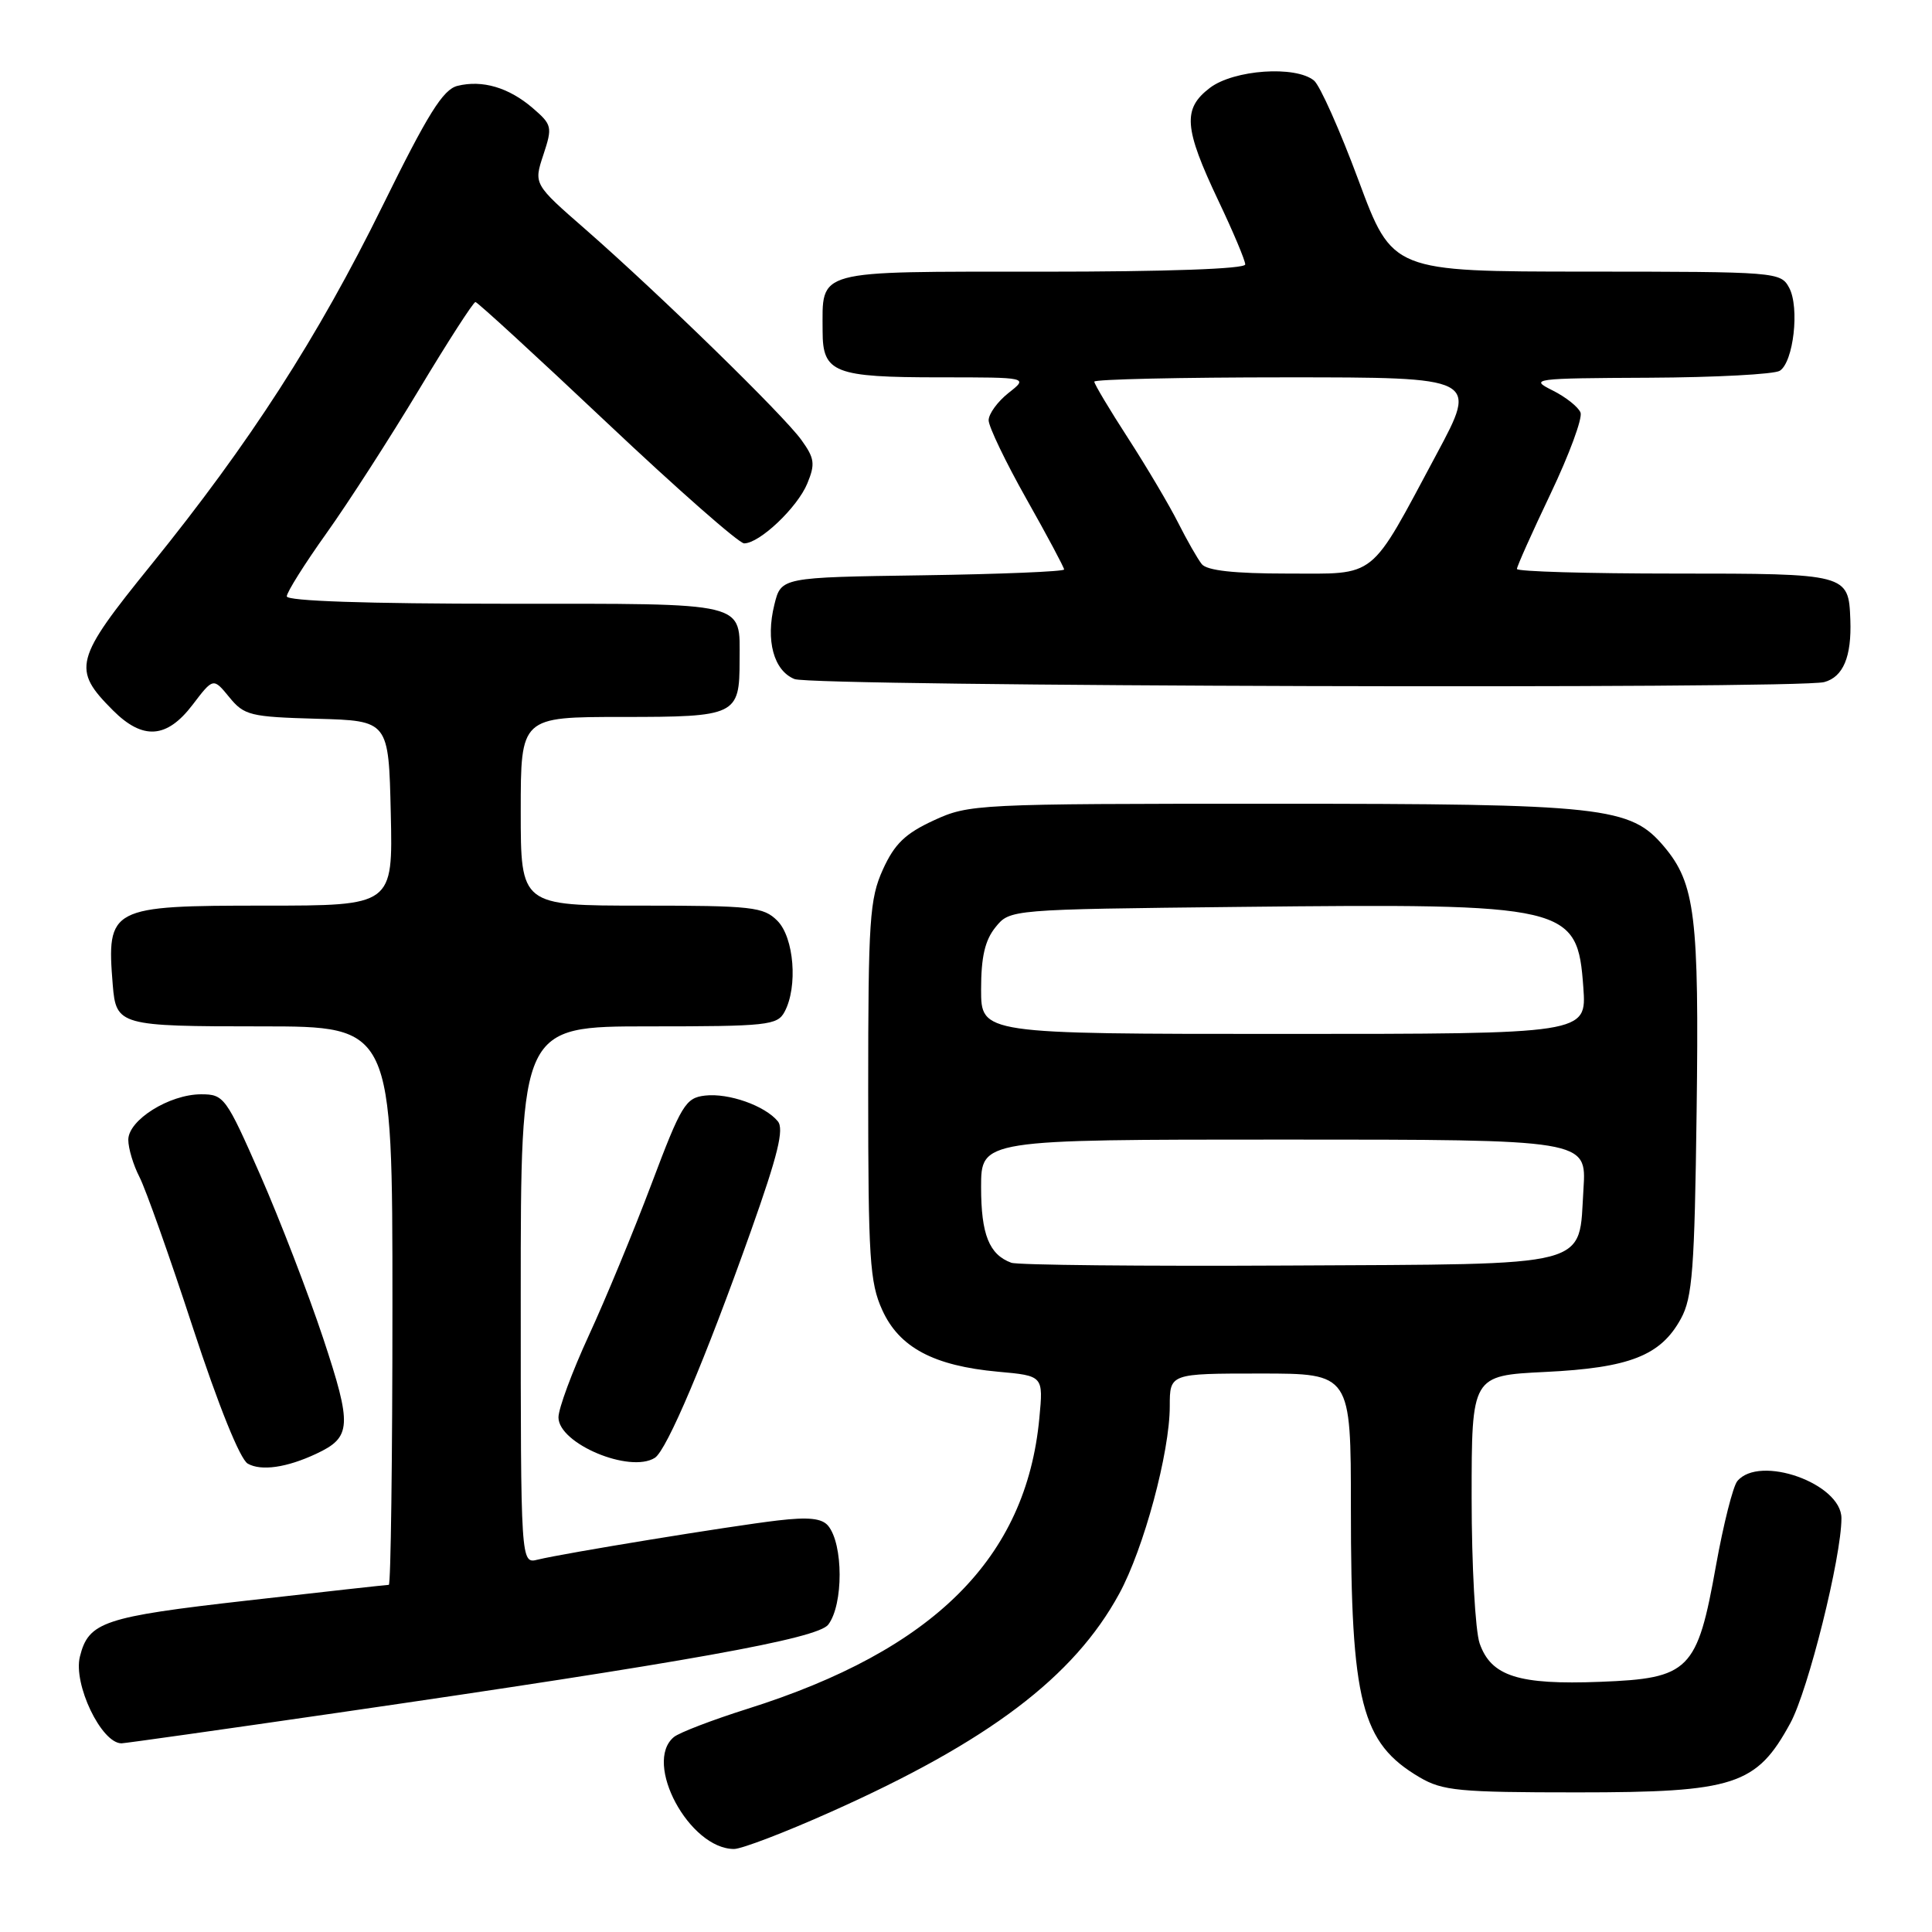 <?xml version="1.0" encoding="UTF-8" standalone="no"?>
<!DOCTYPE svg PUBLIC "-//W3C//DTD SVG 1.1//EN" "http://www.w3.org/Graphics/SVG/1.1/DTD/svg11.dtd" >
<svg xmlns="http://www.w3.org/2000/svg" xmlns:xlink="http://www.w3.org/1999/xlink" version="1.1" viewBox="0 0 256 256">
 <g >
 <path fill="currentColor"
d=" M 110.06 240.10 C 130.98 230.77 142.31 222.20 148.30 211.18 C 151.56 205.21 155.00 192.43 155.00 186.34 C 155.00 182.00 155.00 182.00 167.00 182.00 C 179.00 182.00 179.00 182.00 179.00 199.86 C 179.00 225.60 180.37 230.94 188.10 235.50 C 191.15 237.29 193.30 237.50 209.00 237.50 C 229.85 237.50 232.75 236.56 237.23 228.32 C 239.60 223.97 244.00 206.31 244.00 201.17 C 244.00 196.57 233.14 192.71 230.20 196.26 C 229.63 196.95 228.36 201.98 227.38 207.43 C 224.89 221.38 223.88 222.40 212.04 222.85 C 201.20 223.27 197.58 222.11 196.06 217.76 C 195.48 216.08 195.00 207.40 195.00 198.48 C 195.00 182.27 195.00 182.27 204.75 181.79 C 215.92 181.25 220.06 179.63 222.73 174.73 C 224.26 171.95 224.54 168.16 224.81 147.34 C 225.15 121.43 224.62 117.07 220.50 112.18 C 216.03 106.88 212.60 106.50 168.50 106.50 C 129.36 106.50 128.40 106.55 123.72 108.71 C 119.95 110.45 118.53 111.82 116.99 115.21 C 115.23 119.10 115.04 121.86 115.04 144.50 C 115.04 166.70 115.25 169.96 116.90 173.58 C 119.15 178.55 123.72 180.98 132.25 181.76 C 138.25 182.30 138.25 182.30 137.72 187.90 C 135.98 206.45 123.75 218.64 99.04 226.43 C 94.39 227.90 90.00 229.58 89.29 230.17 C 85.19 233.57 91.34 245.00 97.27 245.00 C 98.27 245.00 104.03 242.80 110.06 240.10 Z  M 44.69 226.96 C 91.13 220.22 108.34 217.13 109.75 215.27 C 111.77 212.60 111.75 204.61 109.73 202.17 C 108.90 201.18 107.14 200.99 103.05 201.47 C 96.82 202.20 74.71 205.81 71.25 206.66 C 69.00 207.22 69.00 207.22 69.00 171.61 C 69.00 136.00 69.00 136.00 85.96 136.00 C 101.71 136.00 103.00 135.86 103.96 134.07 C 105.74 130.75 105.22 124.22 103.00 122.00 C 101.17 120.17 99.67 120.00 85.00 120.00 C 69.00 120.00 69.00 120.00 69.00 107.50 C 69.00 95.00 69.00 95.00 82.46 95.00 C 97.56 95.00 98.00 94.79 98.00 87.50 C 98.00 79.65 99.47 80.00 66.96 80.00 C 48.64 80.00 38.00 79.64 38.00 79.02 C 38.00 78.48 40.36 74.72 43.25 70.67 C 46.14 66.62 51.65 58.06 55.50 51.66 C 59.35 45.25 62.73 40.01 63.00 40.02 C 63.27 40.03 71.12 47.23 80.43 56.02 C 89.74 64.81 97.92 72.00 98.60 72.00 C 100.65 72.00 105.65 67.26 106.97 64.07 C 108.04 61.48 107.94 60.73 106.19 58.30 C 103.82 55.00 87.41 39.00 77.61 30.42 C 70.71 24.40 70.71 24.40 72.00 20.51 C 73.22 16.81 73.15 16.53 70.59 14.32 C 67.41 11.59 63.91 10.56 60.61 11.38 C 58.70 11.86 56.69 15.09 50.71 27.24 C 42.09 44.75 33.12 58.66 20.02 74.85 C 9.82 87.44 9.51 88.66 14.97 94.13 C 18.93 98.09 22.10 97.87 25.51 93.40 C 28.26 89.79 28.26 89.79 30.38 92.38 C 32.36 94.80 33.15 94.99 42.00 95.24 C 51.50 95.50 51.50 95.50 51.78 107.75 C 52.06 120.00 52.06 120.00 35.10 120.00 C 14.56 120.00 14.11 120.23 14.94 130.50 C 15.38 135.88 15.82 136.00 34.62 136.00 C 52.00 136.00 52.00 136.00 52.00 173.00 C 52.00 193.35 51.78 210.00 51.52 210.00 C 51.26 210.00 42.82 210.93 32.77 212.08 C 13.72 214.24 11.74 214.90 10.59 219.50 C 9.67 223.15 13.43 231.00 16.10 231.00 C 16.53 231.00 29.40 229.18 44.69 226.96 Z  M 41.91 192.63 C 46.59 190.44 46.67 188.94 42.82 177.32 C 40.84 171.37 37.10 161.66 34.51 155.75 C 29.94 145.36 29.68 145.00 26.64 145.00 C 22.43 145.01 17.00 148.41 17.00 151.03 C 17.00 152.17 17.67 154.39 18.48 155.96 C 19.29 157.53 22.48 166.50 25.55 175.90 C 28.96 186.30 31.81 193.36 32.83 193.94 C 34.61 194.95 37.99 194.47 41.91 192.63 Z  M 86.77 193.17 C 88.36 192.16 93.47 180.09 99.52 163.06 C 103.08 153.03 103.92 149.60 103.06 148.57 C 101.34 146.50 96.54 144.81 93.42 145.17 C 90.84 145.47 90.28 146.39 86.33 156.87 C 83.97 163.13 80.23 172.17 78.02 176.96 C 75.81 181.76 74.00 186.64 74.00 187.81 C 74.00 191.29 83.46 195.26 86.77 193.17 Z  M 241.72 90.38 C 244.23 89.70 245.36 87.03 245.18 82.13 C 244.95 76.03 244.85 76.00 221.88 76.00 C 210.39 76.00 201.00 75.73 201.00 75.39 C 201.00 75.05 203.01 70.56 205.47 65.40 C 207.93 60.24 209.71 55.41 209.43 54.67 C 209.14 53.93 207.47 52.60 205.70 51.72 C 202.63 50.19 203.15 50.12 218.50 50.05 C 227.30 50.01 235.10 49.59 235.83 49.13 C 237.65 47.97 238.47 40.76 237.08 38.14 C 235.95 36.04 235.48 36.00 210.21 35.99 C 184.50 35.98 184.50 35.98 180.02 23.92 C 177.56 17.29 174.90 11.33 174.12 10.68 C 171.68 8.66 163.50 9.23 160.32 11.64 C 156.68 14.41 156.87 16.95 161.44 26.59 C 163.40 30.71 165.00 34.51 165.00 35.04 C 165.00 35.63 154.63 36.00 138.04 36.00 C 107.63 36.00 109.00 35.63 109.00 43.90 C 109.00 49.40 110.54 50.00 124.57 50.00 C 136.27 50.00 136.27 50.00 133.63 52.07 C 132.19 53.21 131.00 54.84 131.00 55.69 C 131.00 56.53 133.25 61.22 136.00 66.10 C 138.75 70.97 141.00 75.19 141.00 75.46 C 141.00 75.73 132.56 76.08 122.25 76.23 C 103.50 76.50 103.50 76.50 102.61 80.11 C 101.43 84.86 102.52 88.87 105.28 89.98 C 107.71 90.96 238.13 91.34 241.72 90.38 Z  M 134.00 167.32 C 131.07 166.24 130.00 163.57 130.00 157.31 C 130.00 151.00 130.00 151.00 170.12 151.00 C 210.23 151.00 210.23 151.00 209.82 157.51 C 209.14 168.11 211.61 167.47 170.72 167.69 C 151.35 167.79 134.82 167.63 134.00 167.32 Z  M 130.00 131.11 C 130.00 126.80 130.51 124.59 131.91 122.86 C 133.82 120.50 133.82 120.50 164.16 120.17 C 208.00 119.70 209.01 119.94 209.80 130.85 C 210.24 137.00 210.24 137.00 170.12 137.00 C 130.00 137.00 130.00 137.00 130.00 131.11 Z  M 159.24 74.75 C 158.69 74.06 157.28 71.59 156.10 69.25 C 154.92 66.91 151.94 61.88 149.48 58.07 C 147.02 54.27 145.00 50.89 145.00 50.57 C 145.00 50.26 156.43 50.00 170.41 50.00 C 195.81 50.00 195.81 50.00 190.38 60.13 C 181.32 77.04 182.62 76.00 170.55 76.00 C 163.51 76.00 159.93 75.60 159.24 74.75 Z "/>
</g>
</svg>